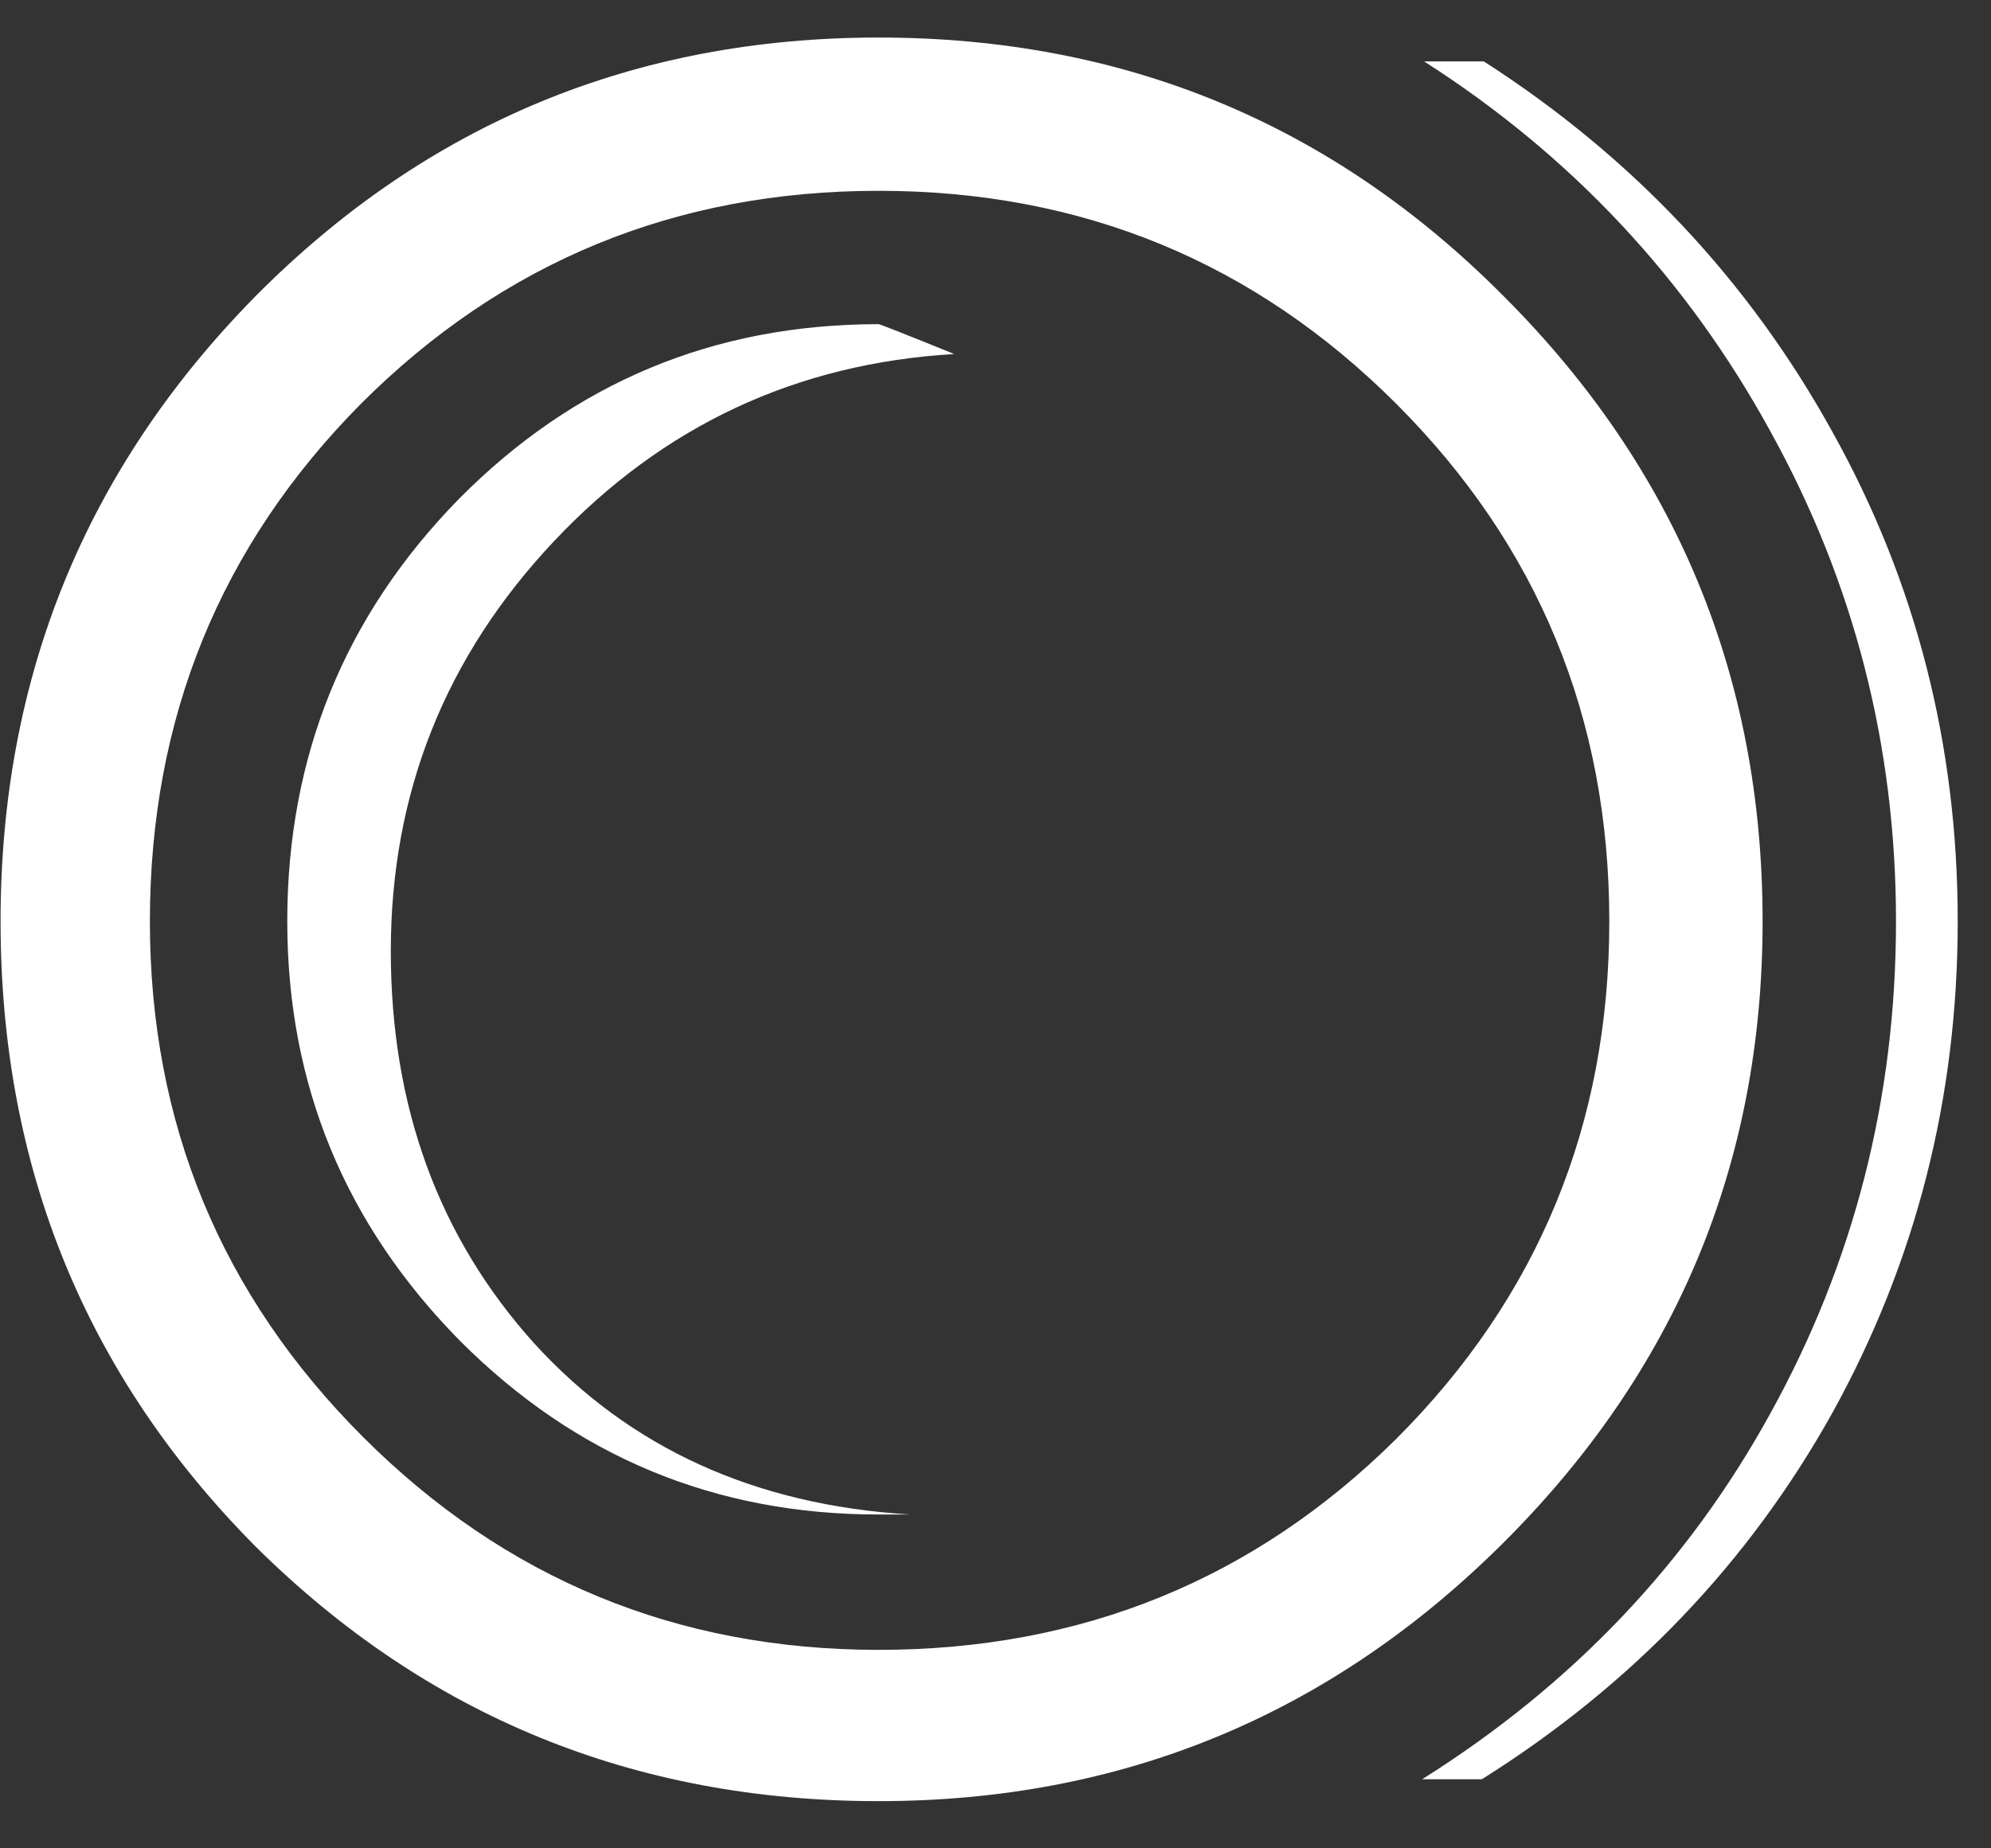 <svg width="28" height="26" viewBox="0 0 28 26" fill="none" xmlns="http://www.w3.org/2000/svg">
<rect x="0" y="0" width="28" height="26" fill="#333333" stroke="none"/>
<path d="M25.768 6.072C26.944 8.181 27.532 10.477 27.532 12.96C27.532 15.443 26.944 17.748 25.768 19.876C24.592 21.985 22.949 23.703 20.84 25.028H20C22.109 23.703 23.743 21.985 24.9 19.876C26.076 17.748 26.664 15.443 26.664 12.96C26.664 10.496 26.076 8.2 24.9 6.072C23.724 3.925 22.1 2.189 20.028 0.864H20.868C22.959 2.208 24.592 3.944 25.768 6.072ZM24.788 12.96C24.788 16.376 23.565 19.297 21.12 21.724C18.693 24.132 15.772 25.336 12.356 25.336C8.921 25.336 6 24.141 3.592 21.752C1.203 19.344 0.008 16.413 0.008 12.96C0.008 9.525 1.203 6.595 3.592 4.168C6 1.741 8.921 0.528 12.356 0.528C15.809 0.528 18.74 1.741 21.148 4.168C23.575 6.595 24.788 9.525 24.788 12.96ZM19.636 20.24C21.633 18.243 22.632 15.816 22.632 12.96C22.632 10.104 21.633 7.677 19.636 5.68C17.639 3.683 15.212 2.684 12.356 2.684C9.5 2.684 7.073 3.683 5.076 5.68C3.097 7.677 2.108 10.104 2.108 12.96C2.108 15.797 3.107 18.215 5.104 20.212C7.101 22.209 9.519 23.208 12.356 23.208C15.212 23.208 17.639 22.219 19.636 20.24ZM13.42 4.98C11.199 5.111 9.323 5.988 7.792 7.612C6.261 9.236 5.496 11.159 5.496 13.38C5.496 15.564 6.168 17.403 7.512 18.896C8.856 20.371 10.62 21.173 12.804 21.304H12.356C10.06 21.304 8.1 20.492 6.476 18.868C4.852 17.225 4.04 15.256 4.04 12.96C4.04 10.645 4.843 8.667 6.448 7.024C8.072 5.381 10.041 4.56 12.356 4.56C12.375 4.56 12.729 4.7 13.42 4.98Z" fill="white"/>
</svg>
